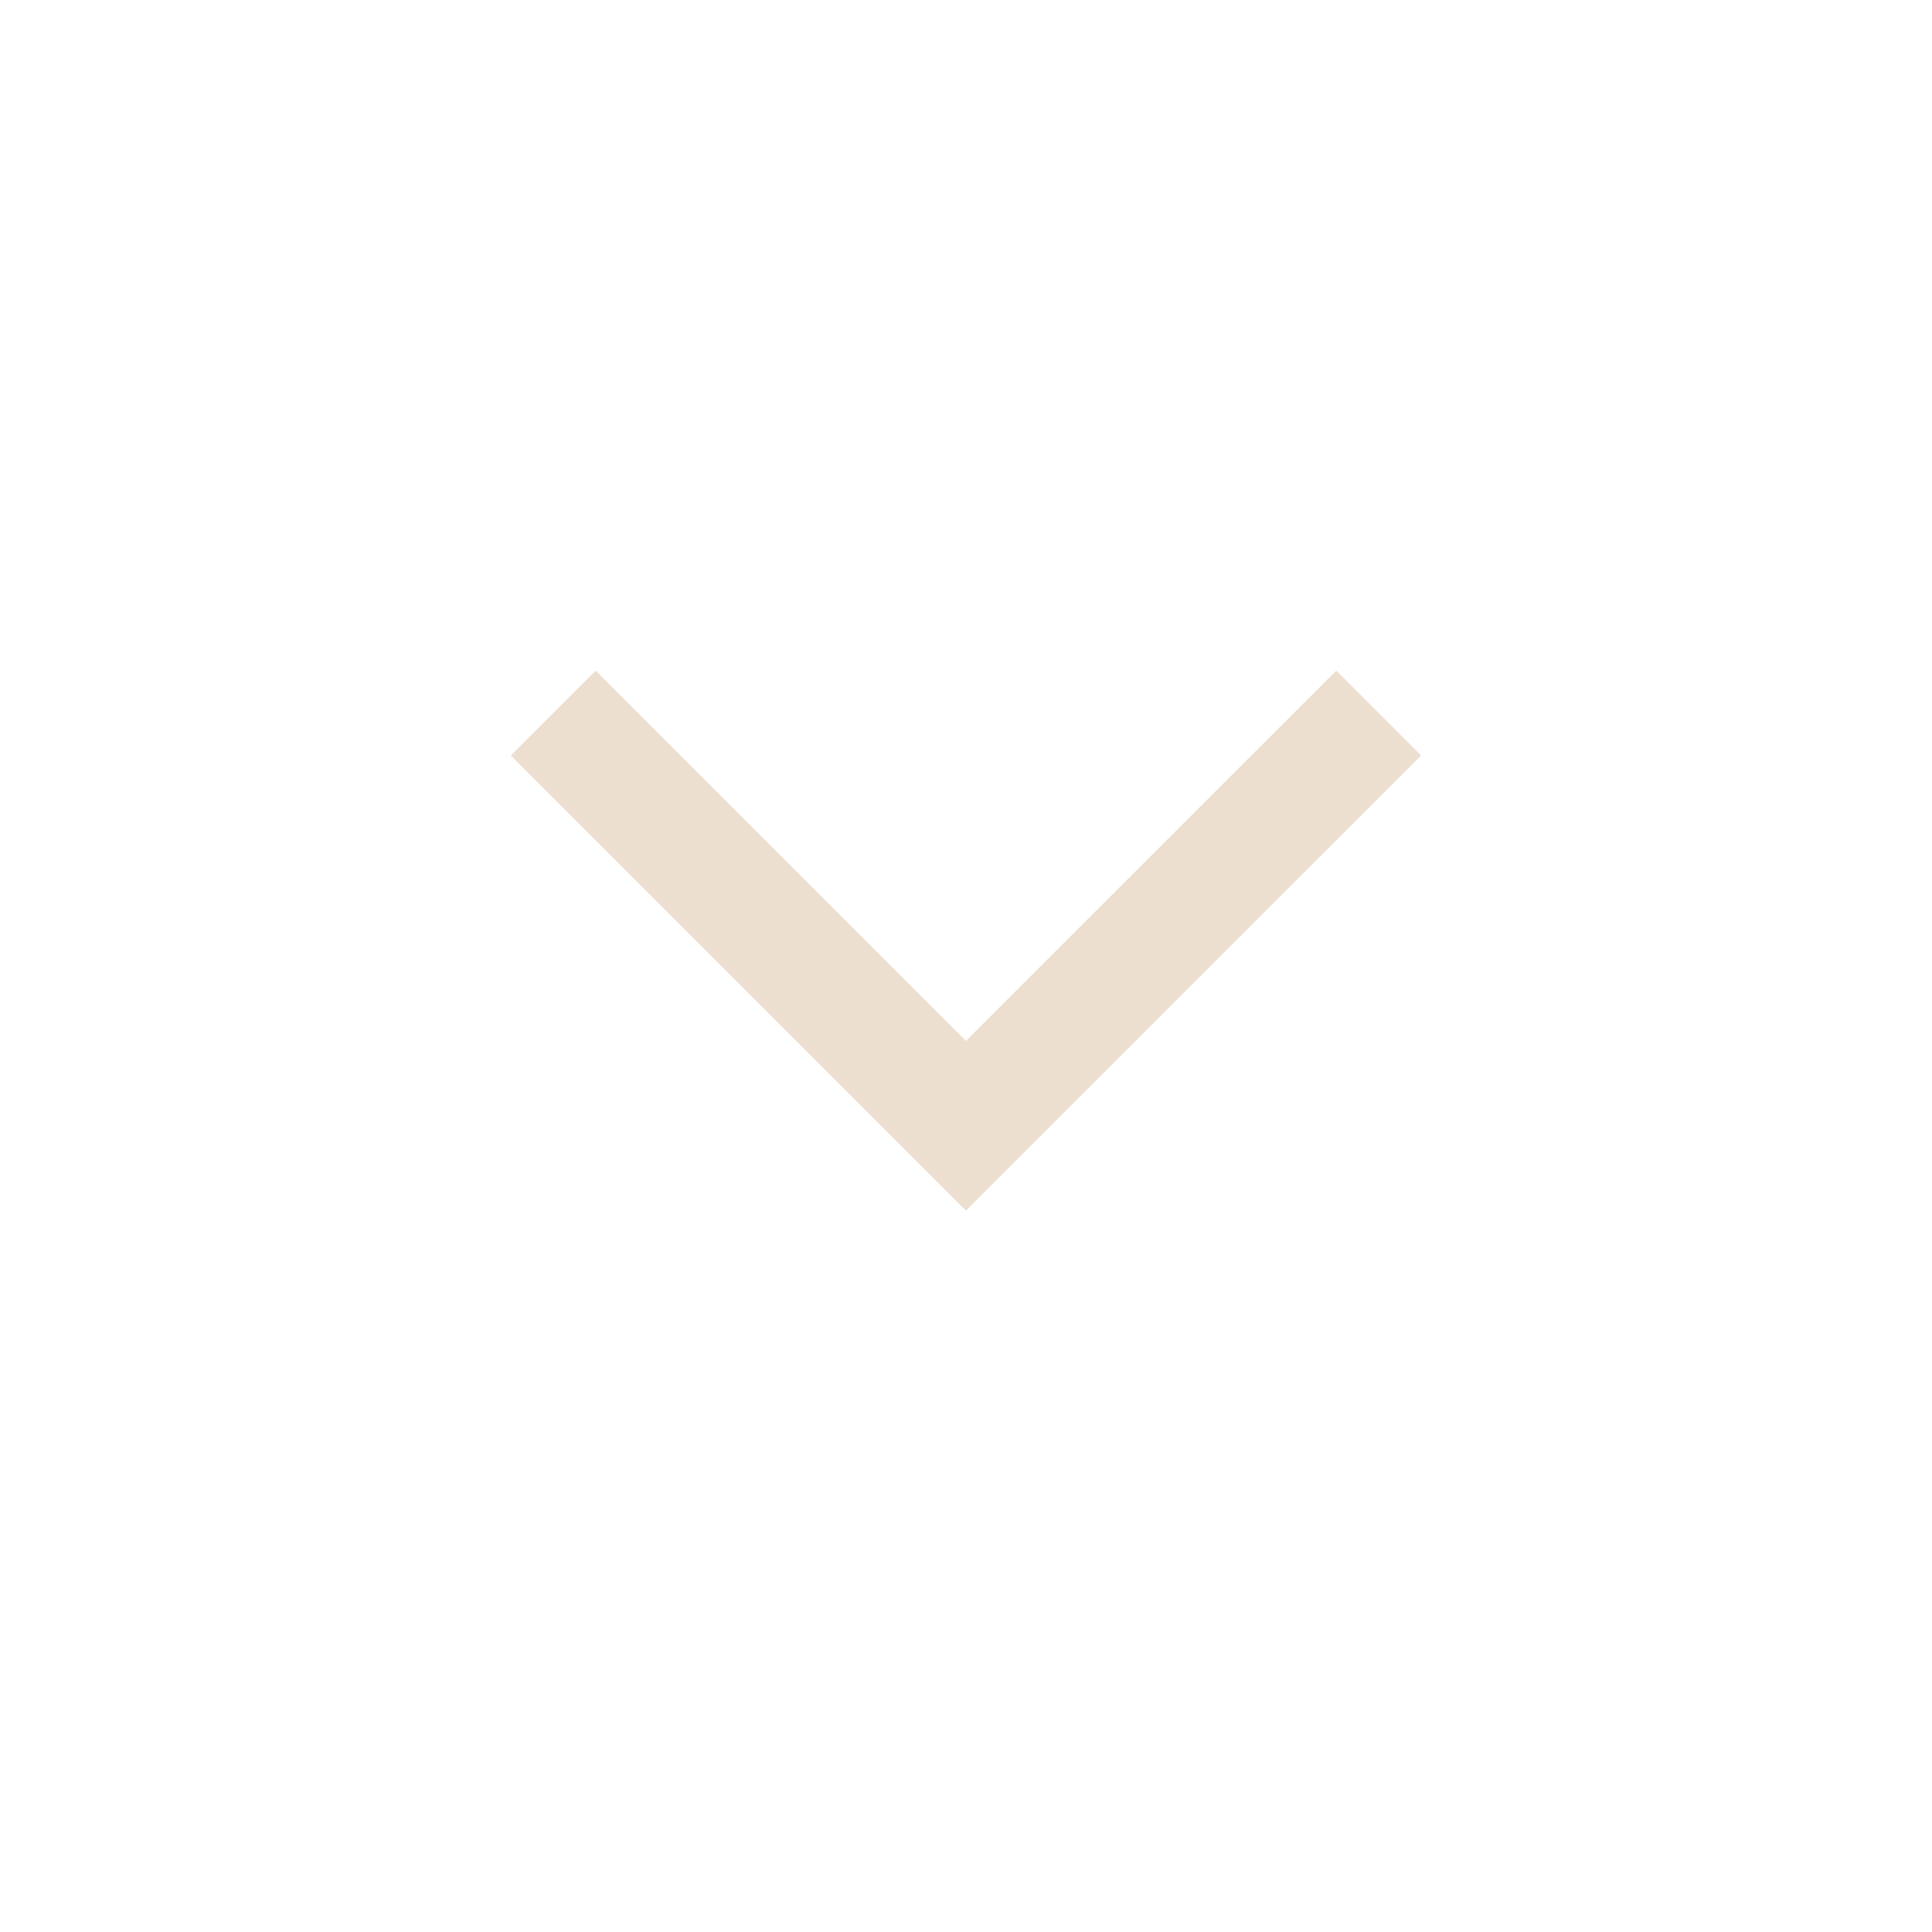 <svg width="32" height="32" viewBox="0 0 32 32" fill="none" xmlns="http://www.w3.org/2000/svg">
<mask id="mask0_1_39" style="mask-type:alpha" maskUnits="userSpaceOnUse" x="0" y="0" width="32" height="32">
<rect width="32" height="32" fill="#D9D9D9"/>
</mask>
<g mask="url(#mask0_1_39)">
<path d="M15.999 20.051L8.461 12.513L9.866 11.108L15.999 17.241L22.133 11.108L23.538 12.513L15.999 20.051Z" fill="#EDDFD0"/>
</g>
</svg>
